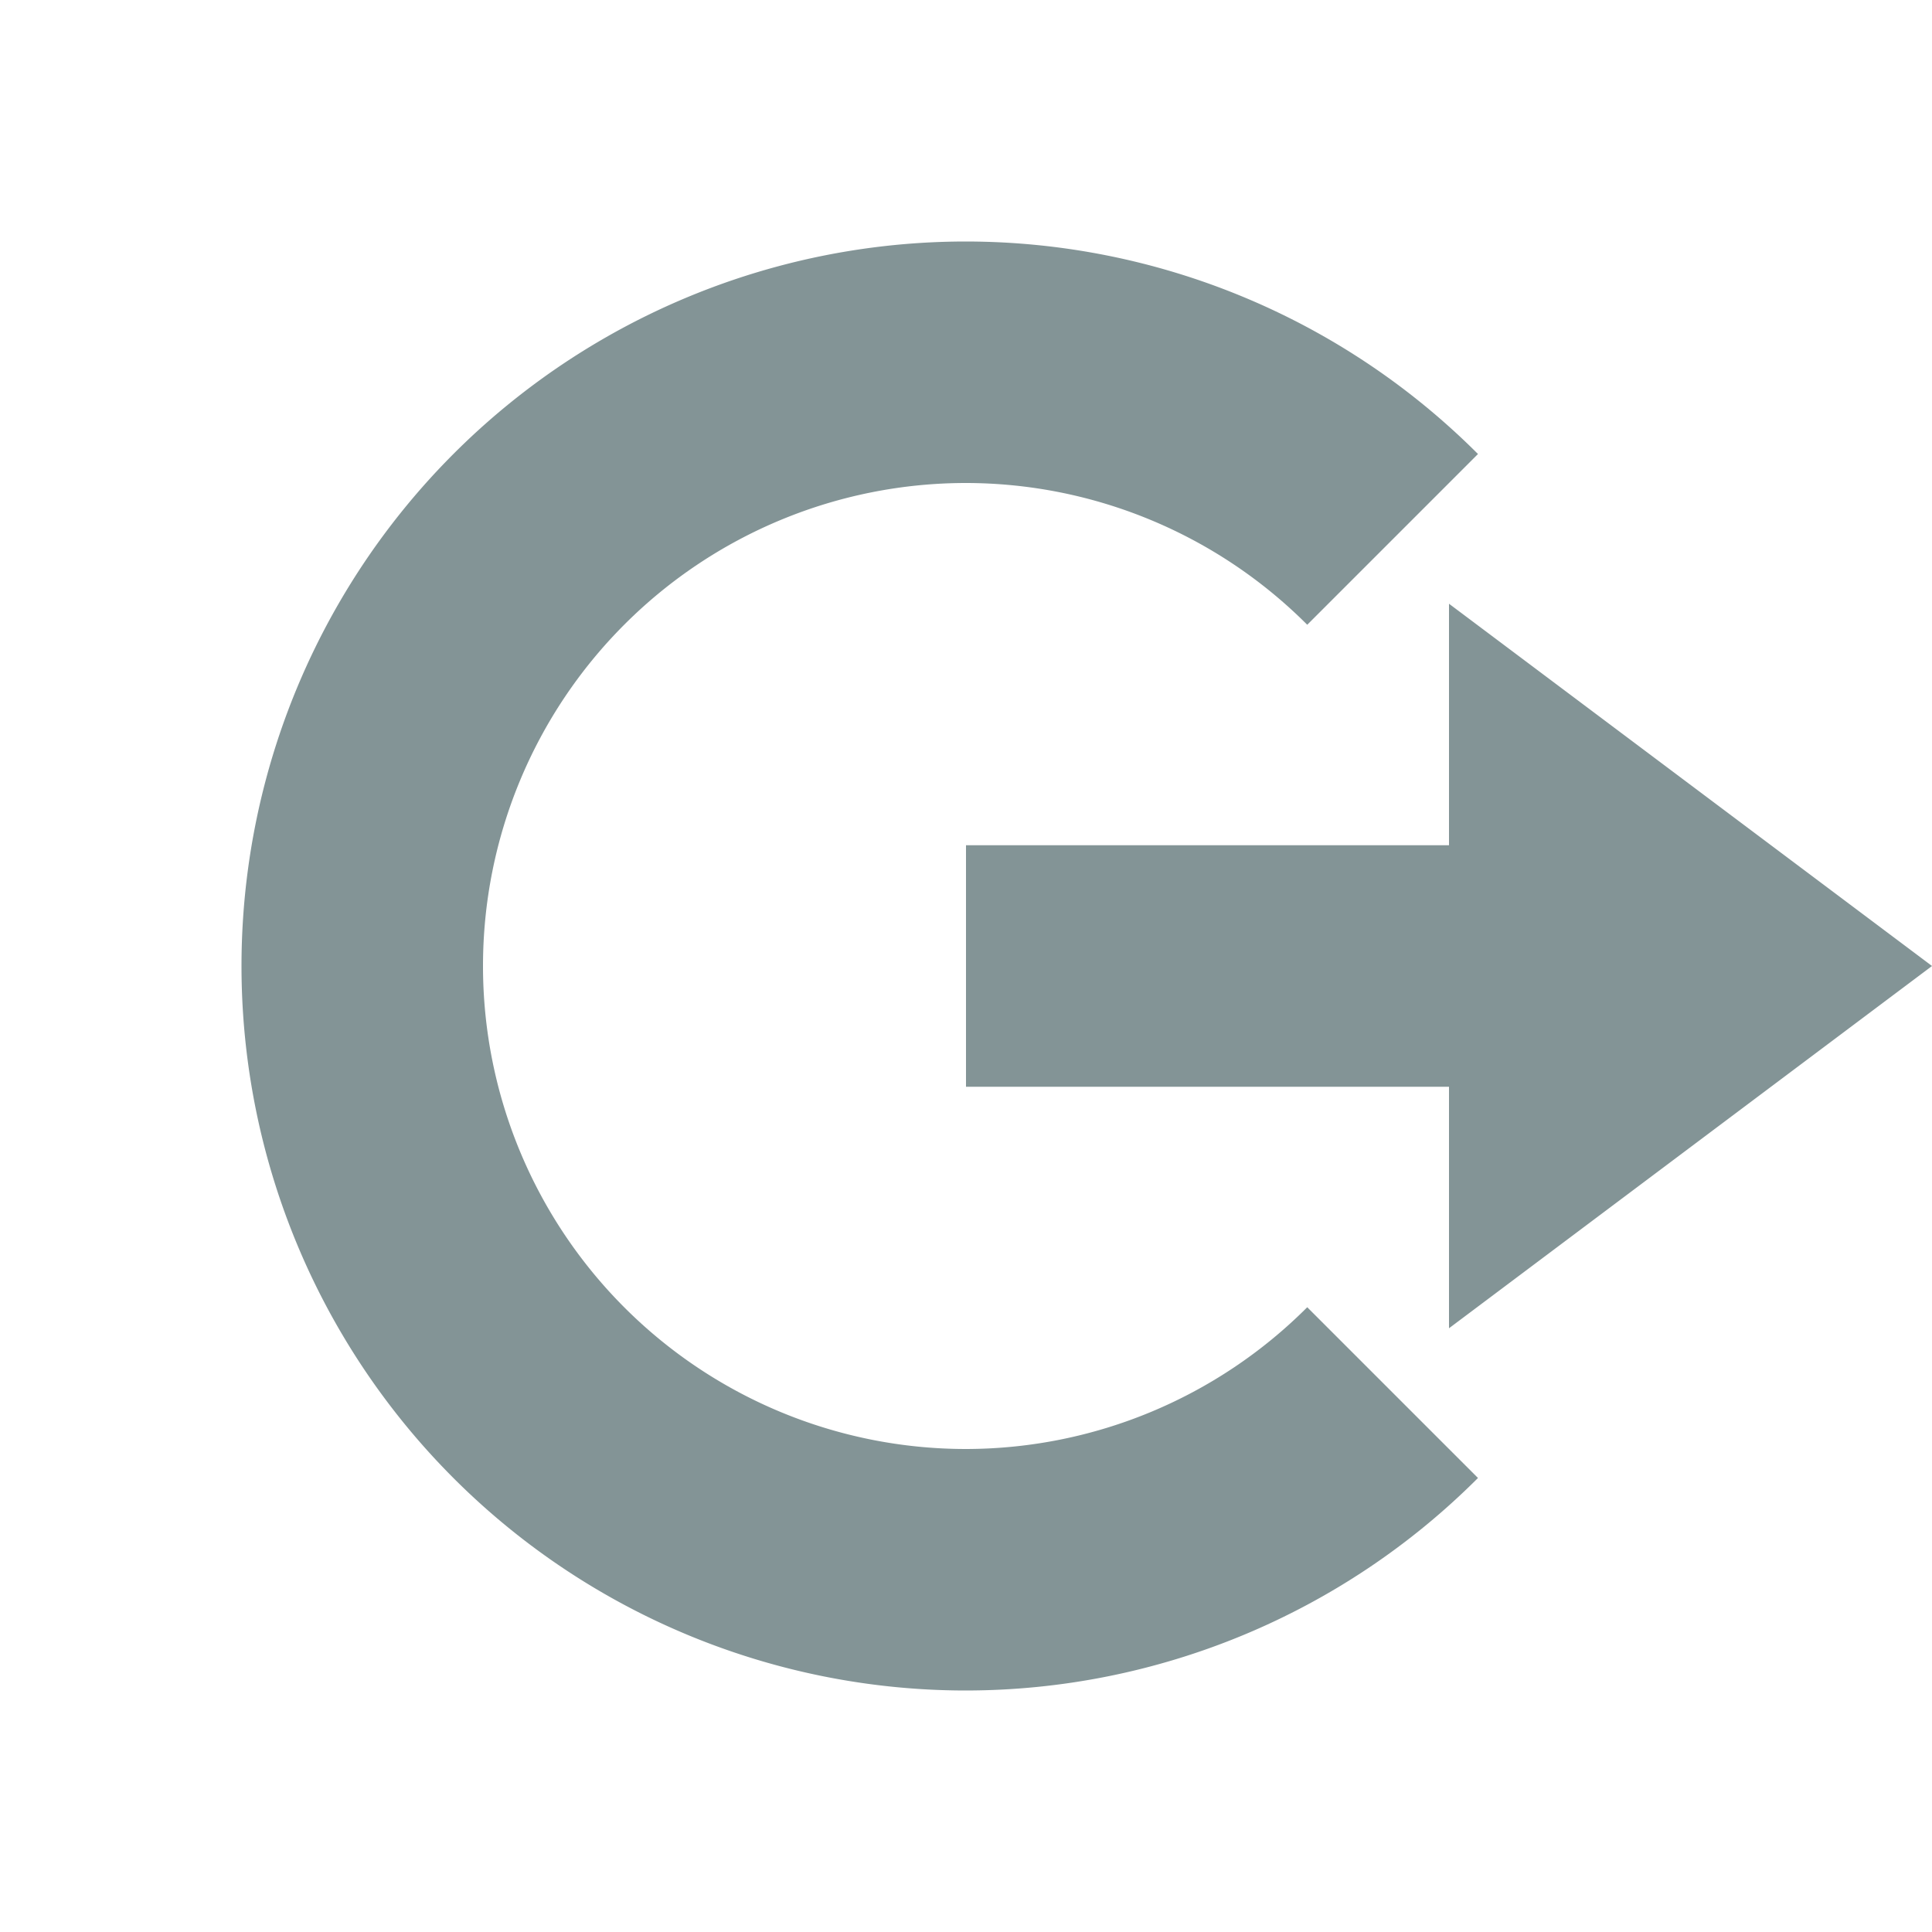 <svg xmlns="http://www.w3.org/2000/svg" width="16" height="16" version="1.1">
 <path style="fill:#839496" d="M 12,5 16,8 12,11 V 9 H 8 V 7 H 12 Z"/>
 <path style="fill:#839496" d="M 8,2 A 6,6 0 0 0 2,8 6,6 0 0 0 8,14 6,6 0 0 0 12.24,12.24 L 10.826,10.826 A 4,4 0 0 1 8,12 4,4 0 0 1 4,8 4,4 0 0 1 8,4 4,4 0 0 1 10.826,5.174 L 12.24,3.76 A 6,6 0 0 0 8,2 Z"/>
</svg>
